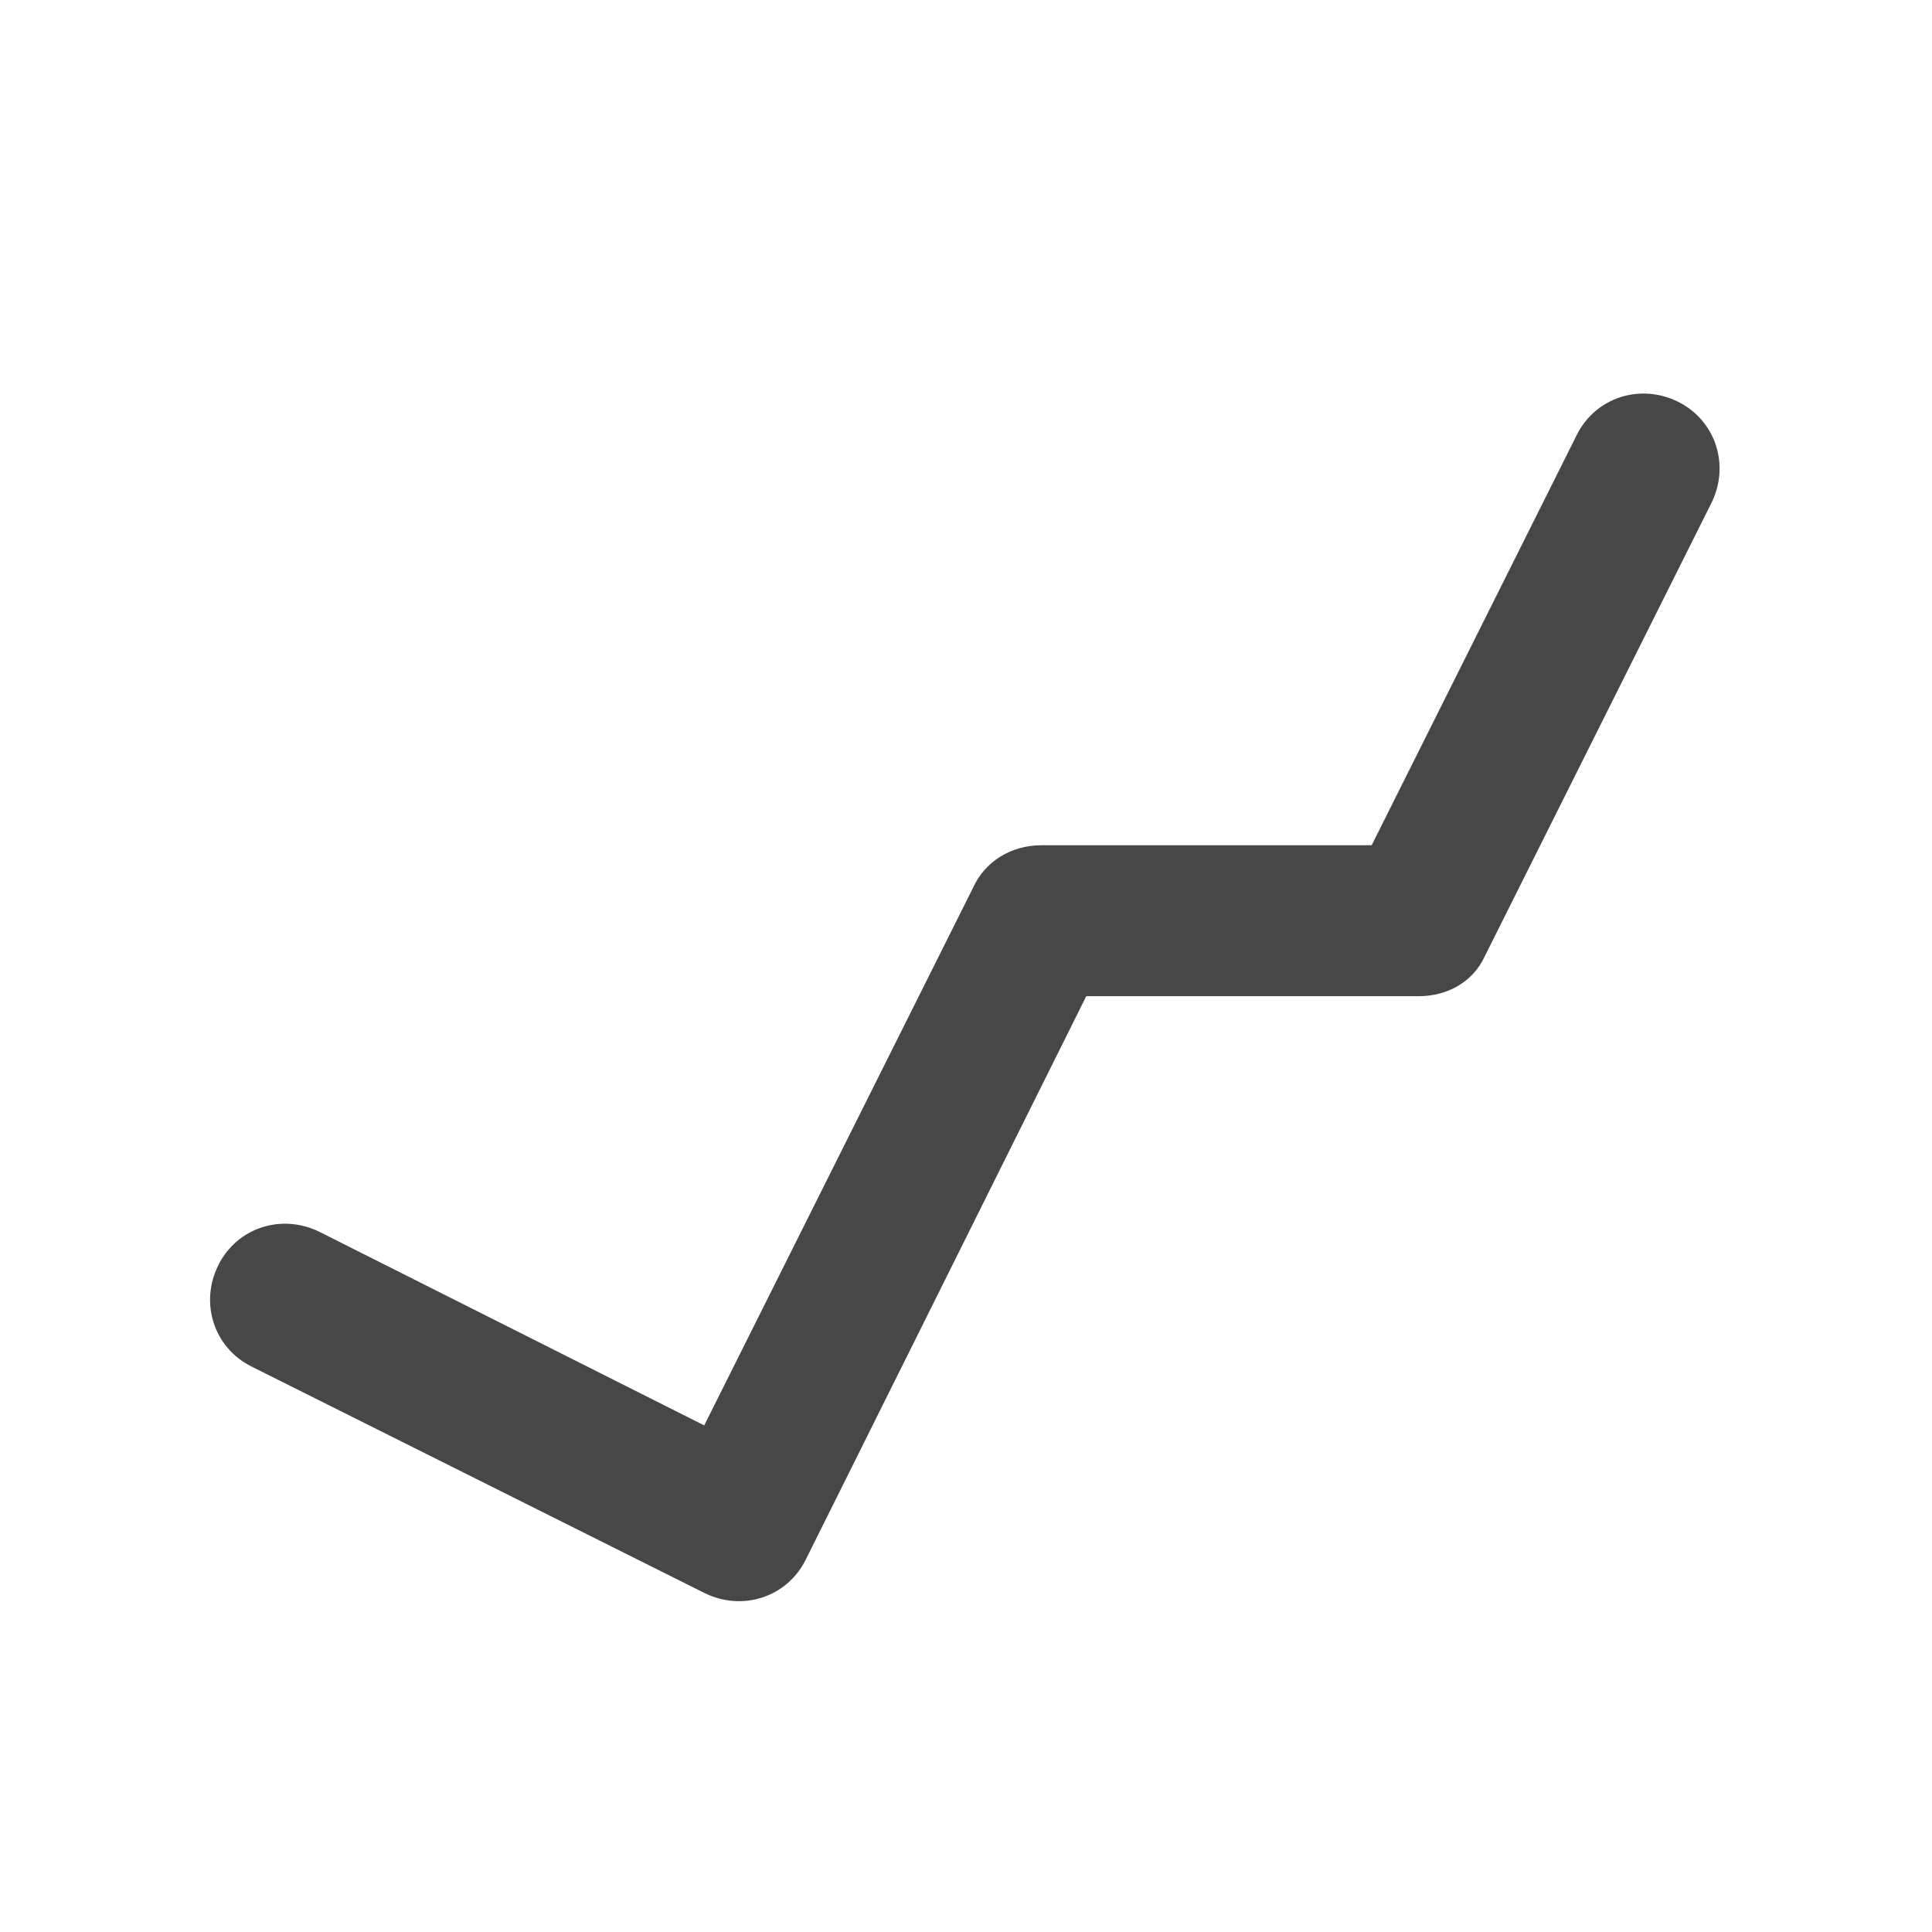 <svg width="32" height="32" viewBox="0 0 32 32" fill="none" xmlns="http://www.w3.org/2000/svg">
<g id="standalone / md / chart-trend-up-md / fill">
<path id="icon" d="M27.797 6.656C28.422 6.969 28.656 7.711 28.344 8.336L24.594 15.836C24.398 16.266 23.969 16.5 23.5 16.5H17.992L13.344 25.836C13.031 26.461 12.289 26.695 11.664 26.383L4.164 22.633C3.539 22.32 3.305 21.578 3.617 20.953C3.93 20.328 4.672 20.094 5.297 20.406L11.664 23.609L16.117 14.703C16.312 14.273 16.742 14 17.25 14H22.719L26.117 7.203C26.43 6.578 27.172 6.344 27.797 6.656Z" fill="black" fill-opacity="0.72"/>
</g>
</svg>
